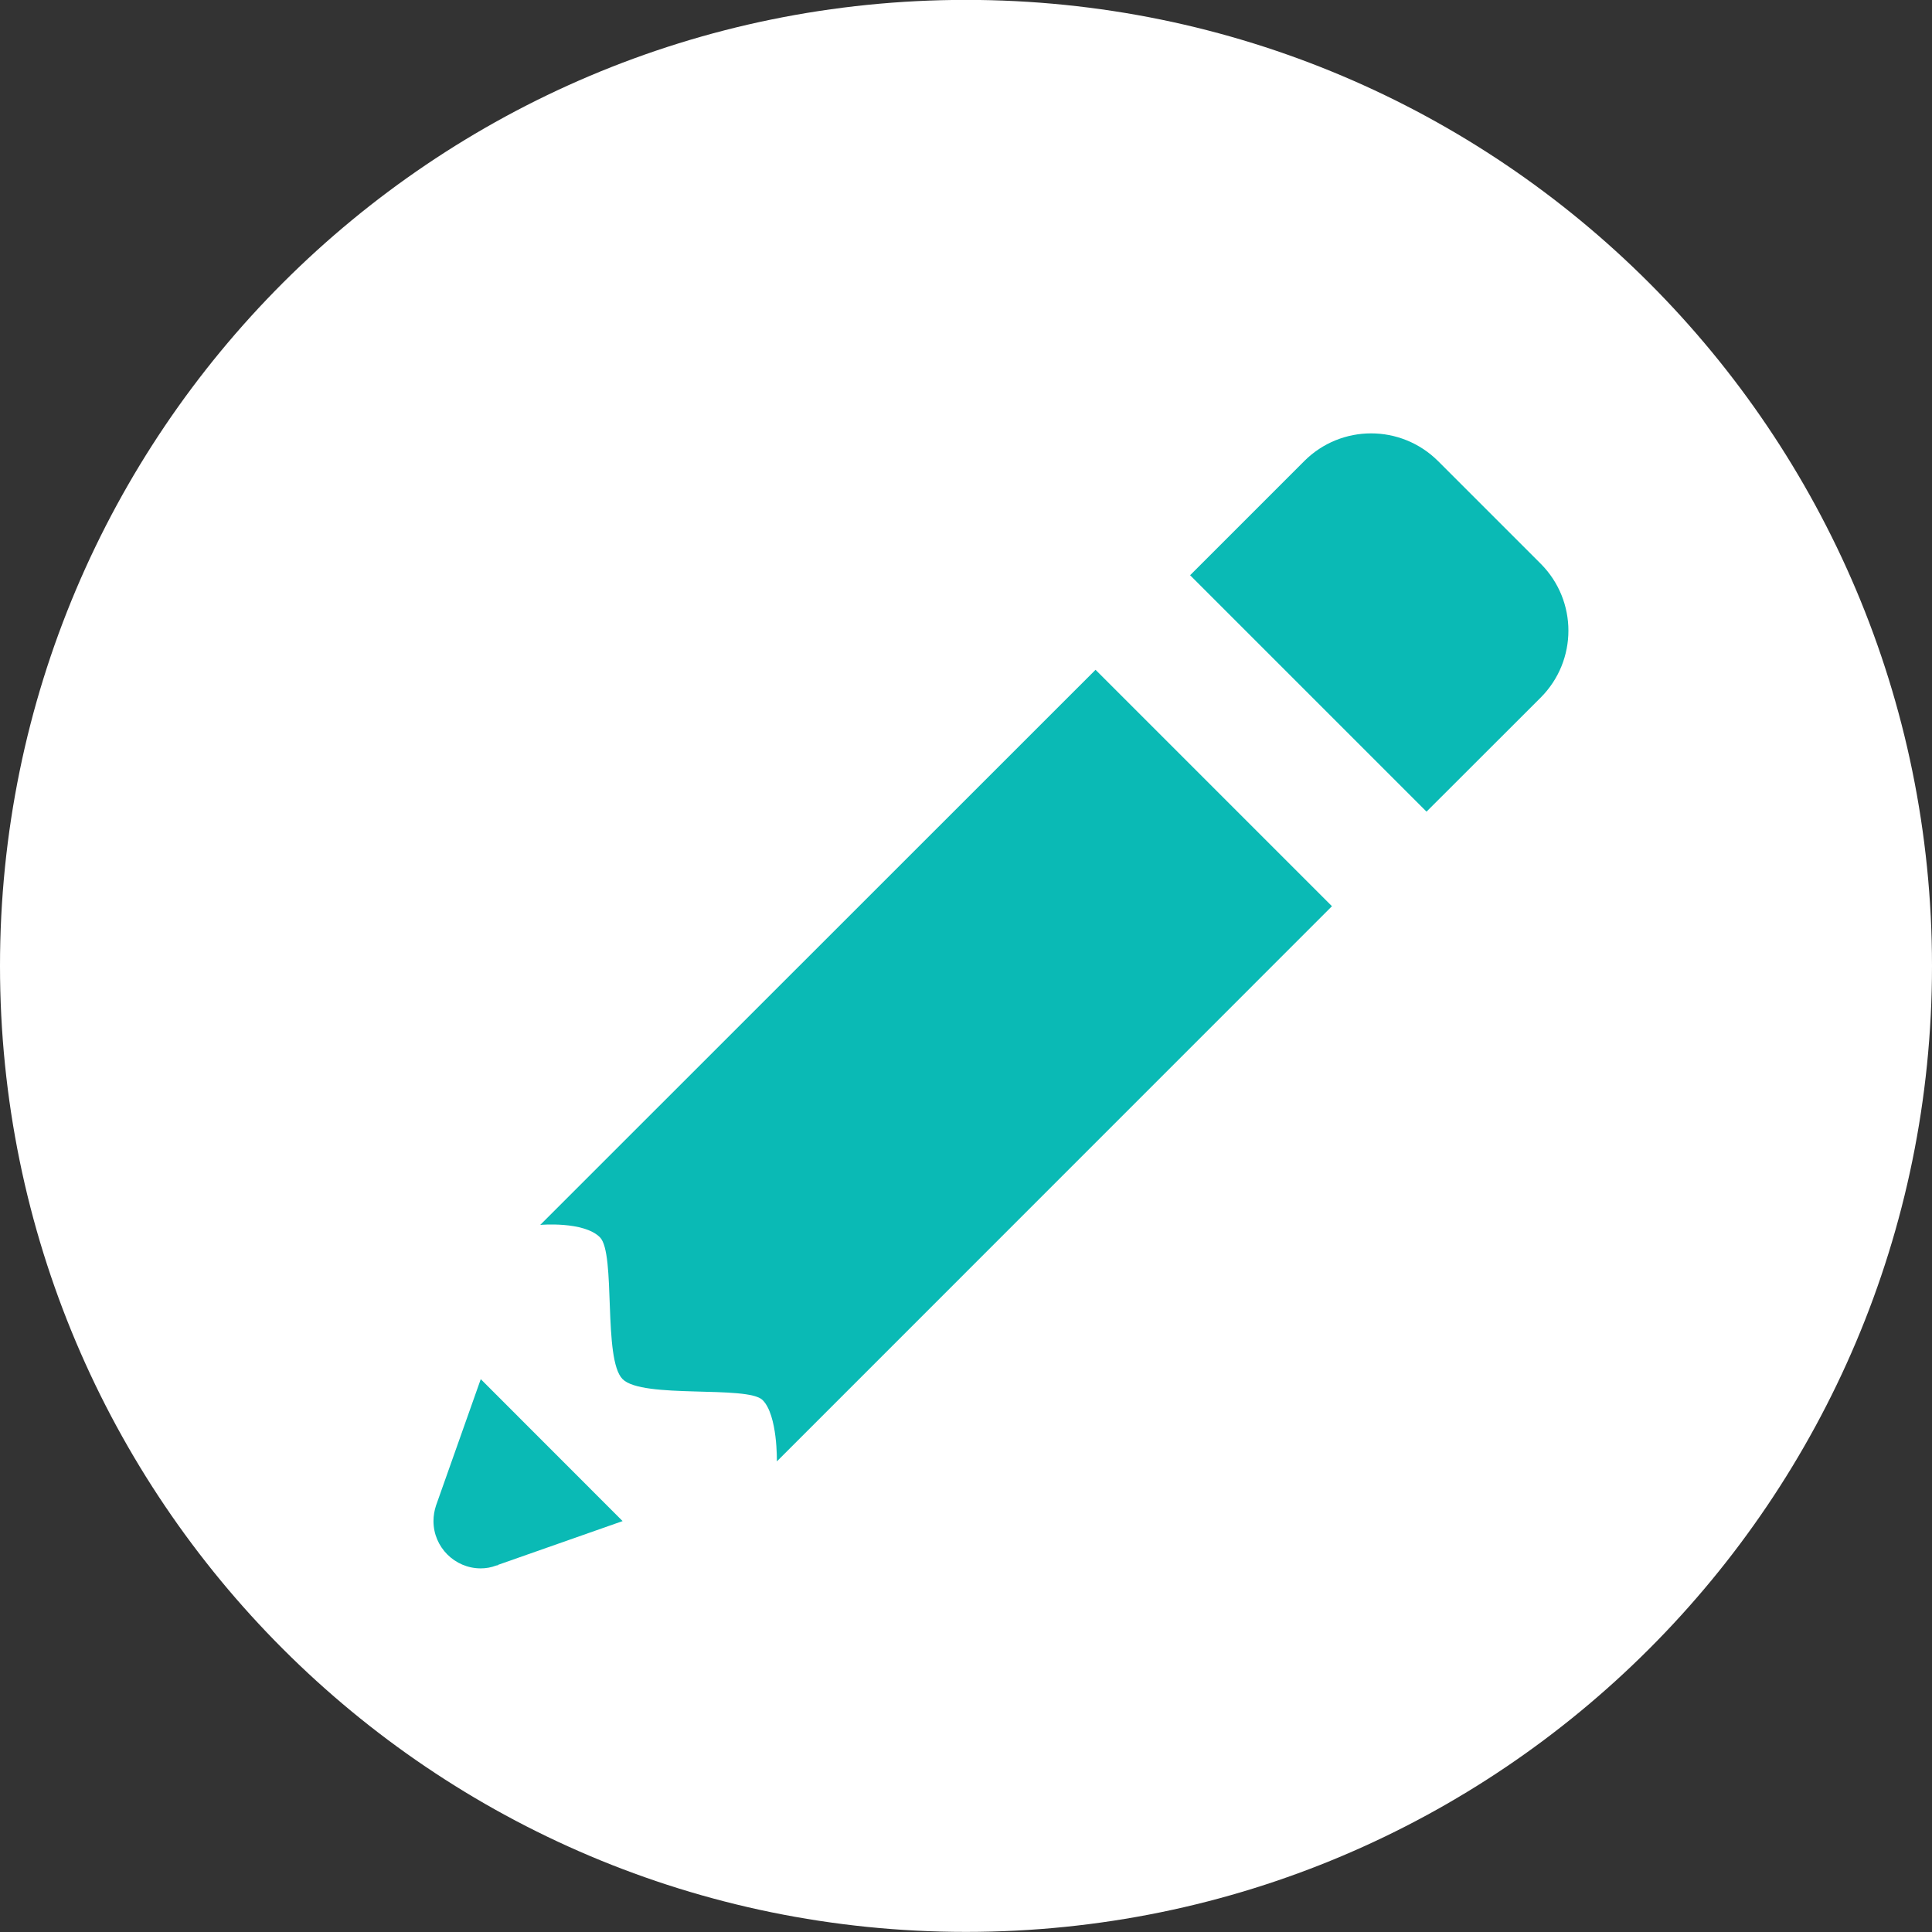 <svg width="19" height="19" viewBox="0 0 19 19" fill="none" xmlns="http://www.w3.org/2000/svg">
<rect x="0" y="0" width="19" height="19" fill="#333333" stroke="none"/>
<path d="M9.5 18.999C14.747 18.999 19 14.746 19 9.499C19 4.252 14.747 -0.001 9.5 -0.001C4.253 -0.001 0 4.252 0 9.499C0 14.746 4.253 18.999 9.5 18.999Z" fill="white"/>
<g clip-path="url(#clip0)">
<path fill-rule="evenodd" clip-rule="evenodd" d="M13.484 4.262C13.246 4.262 13.008 4.353 12.827 4.534L11.704 5.657L14.029 7.982L15.152 6.86C15.515 6.496 15.515 5.908 15.152 5.544L14.142 4.534C13.96 4.353 13.722 4.262 13.484 4.262ZM10.774 6.587L5.313 12.046C5.313 12.046 5.74 12.008 5.9 12.168C6.059 12.328 5.927 13.367 6.123 13.563C6.319 13.759 7.353 13.621 7.5 13.769C7.649 13.918 7.64 14.372 7.64 14.372L13.099 8.912L10.774 6.587ZM4.728 13.563L4.288 14.806C4.272 14.855 4.263 14.906 4.263 14.959C4.263 15.215 4.472 15.424 4.728 15.424C4.78 15.424 4.831 15.415 4.88 15.396C4.882 15.396 4.884 15.396 4.884 15.395L4.897 15.393C4.899 15.391 4.899 15.391 4.899 15.389L6.123 14.959L4.728 13.563Z" fill="#0ABAB5"/>
</g>
<defs>
<clipPath id="clip0">
<rect width="11.162" height="11.162" fill="white" transform="translate(4.263 4.262)"/>
</clipPath>
</defs>
</svg>
